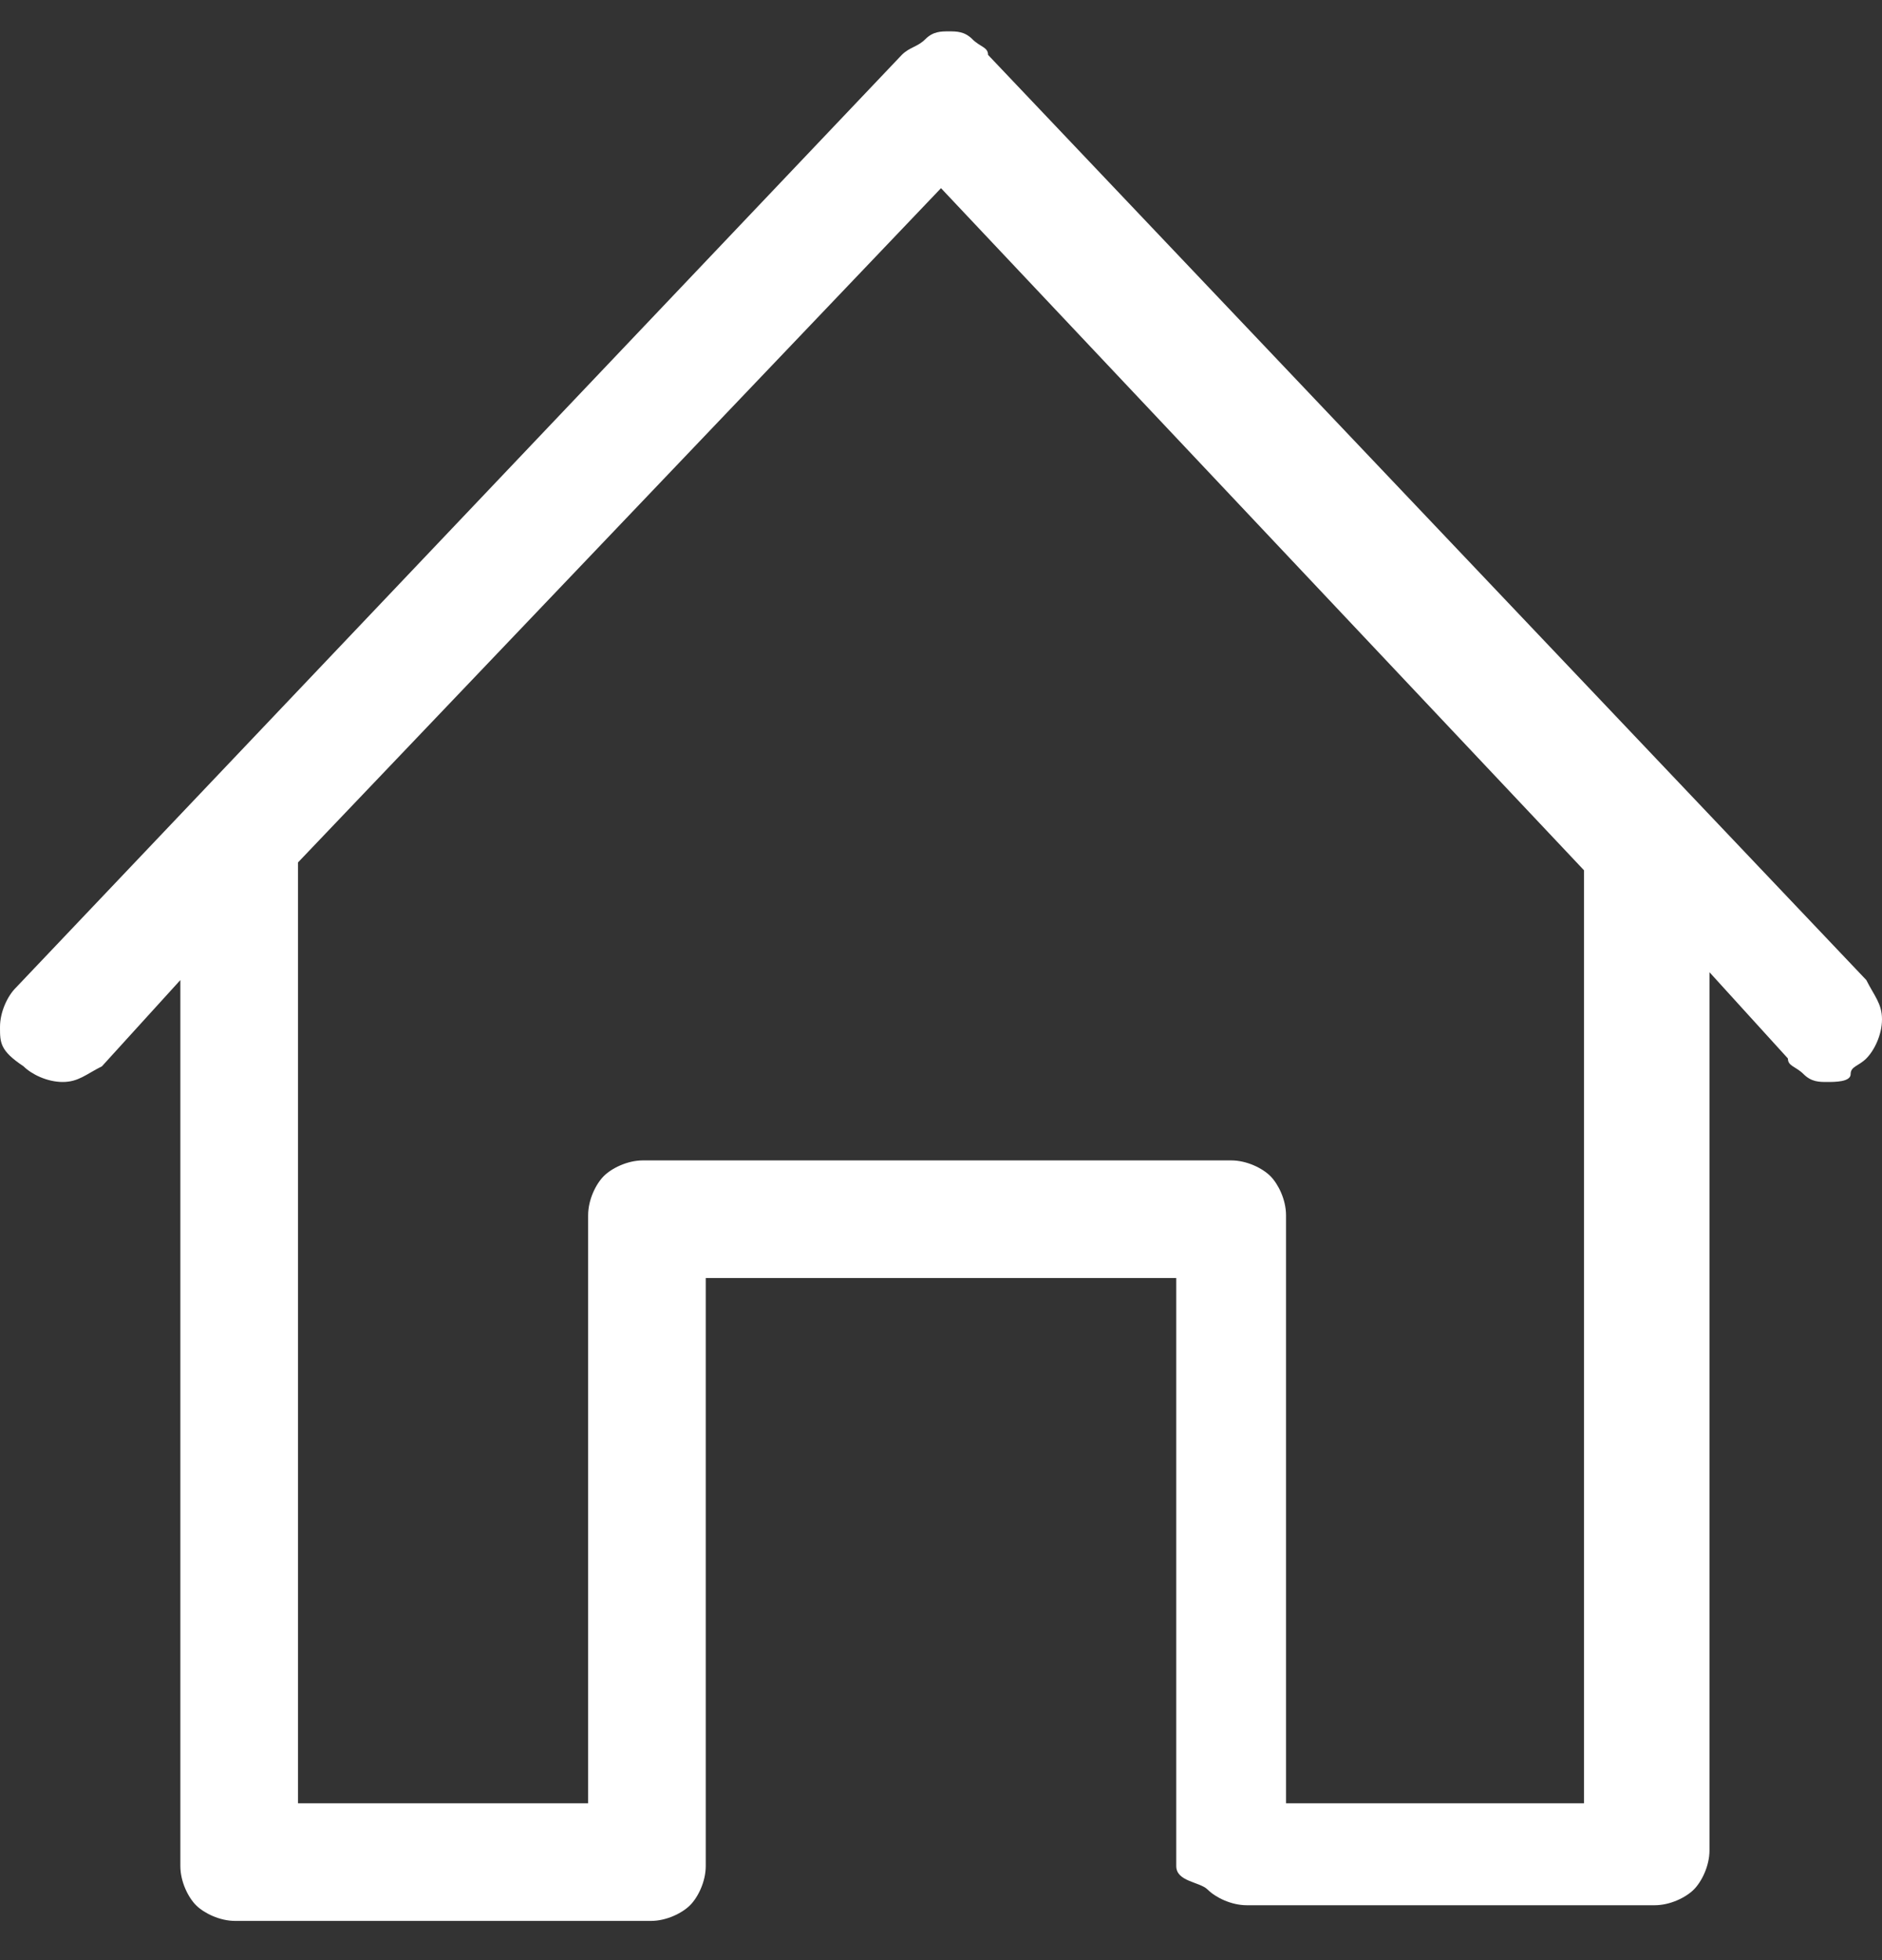 <?xml version="1.0" encoding="utf-8"?>
<!-- Generator: Adobe Illustrator 23.0.2, SVG Export Plug-In . SVG Version: 6.00 Build 0)  -->
<svg version="1.1" id="Layer_1" xmlns="http://www.w3.org/2000/svg" xmlns:xlink="http://www.w3.org/1999/xlink" x="0px" y="0px"
	 viewBox="0 0 24 25" style="enable-background:new 0 0 24 25;" xml:space="preserve">
<rect x="0" y="0" width="24" height="25" fill="#333333" stroke="none"/>
<style type="text/css">
	.st0{fill:#FFFFFF;}
</style>
<path id="Home" class="st0" d="M23.8,12.5c0.1,0.2,0.2,0.3,0.2,0.5s-0.1,0.4-0.2,0.5c-0.1,0.1-0.2,0.1-0.2,0.2s-0.2,0.1-0.3,0.1
	c-0.1,0-0.2,0-0.3-0.1s-0.2-0.1-0.2-0.2l-1-1.1v11.2c0,0.2-0.1,0.4-0.2,0.5s-0.3,0.2-0.5,0.2h-5.2c-0.2,0-0.4-0.1-0.5-0.2
	S15,24,15,23.8v-7.5H9l0,7.5c0,0.2-0.1,0.4-0.2,0.5s-0.3,0.2-0.5,0.2H3c-0.2,0-0.4-0.1-0.5-0.2S2.3,24,2.3,23.8V12.5l-1,1.1
	c-0.2,0.1-0.3,0.2-0.5,0.2s-0.4-0.1-0.5-0.2C0,13.4,0,13.3,0,13.1s0.1-0.4,0.2-0.5L11.5,0.7c0.1-0.1,0.2-0.1,0.3-0.2
	s0.2-0.1,0.3-0.1c0.1,0,0.2,0,0.3,0.1s0.2,0.1,0.2,0.2L23.8,12.5z M20.2,11.1C20.2,11,20.3,11,20.2,11.1L12,2.4L3.8,11
	c0,0,0,0.1,0,0.1s0,0.1,0,0.1V23h3.7l0-7.5c0-0.2,0.1-0.4,0.2-0.5s0.3-0.2,0.5-0.2h7.5c0.2,0,0.4,0.1,0.5,0.2s0.2,0.3,0.2,0.5V23
	h3.8V11.1z"/>
</svg>
